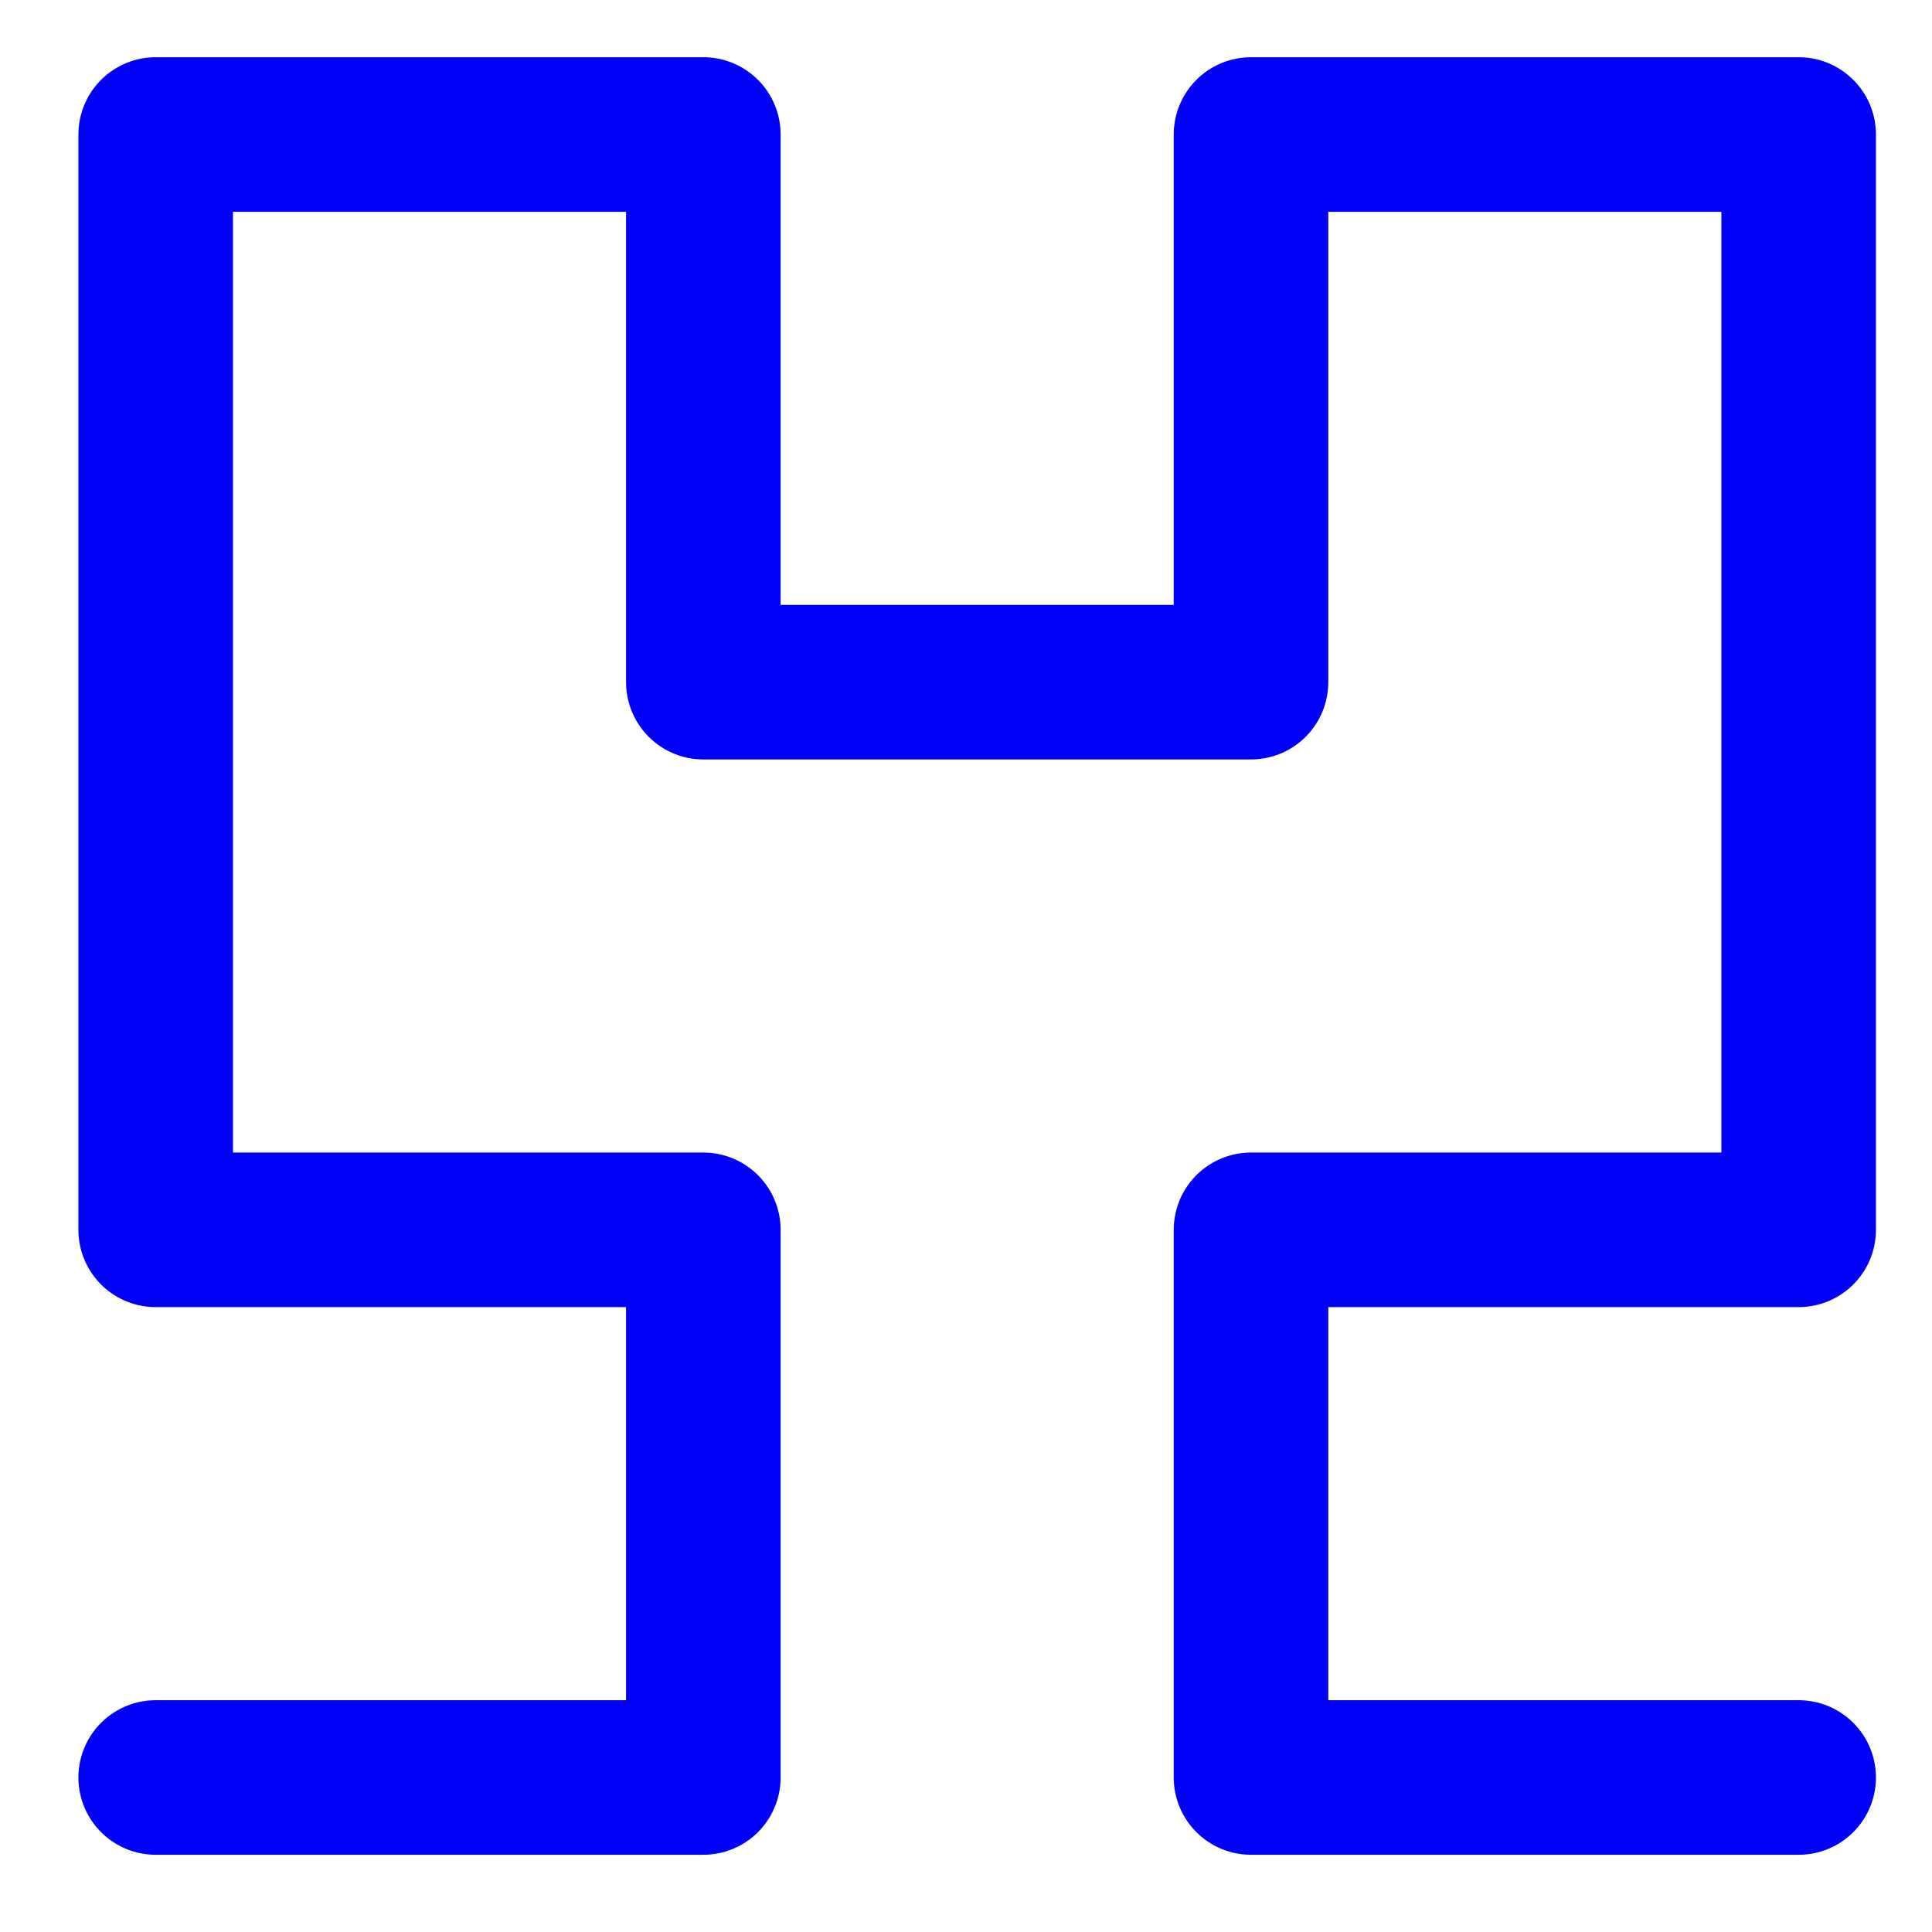 <?xml version="1.0" encoding="UTF-8" standalone="no"?>
<svg
   xmlns:dc="http://purl.org/dc/elements/1.1/"
   xmlns:cc="http://creativecommons.org/ns#"
   xmlns:rdf="http://www.w3.org/1999/02/22-rdf-syntax-ns#"
   xmlns:svg="http://www.w3.org/2000/svg"
   xmlns="http://www.w3.org/2000/svg"
   xmlns:sodipodi="http://sodipodi.sourceforge.net/DTD/sodipodi-0.dtd"
   xmlns:inkscape="http://www.inkscape.org/namespaces/inkscape"
   width="100"
   height="100"
   viewBox="0 0 26.458 26.458"
   version="1.1"
   id="svg6"
   sodipodi:docname="HilbertCurve.svg"
   inkscape:version="0.92.5 (2060ec1f9f, 2020-04-08)">
  <defs
     id="defs10" />
  <sodipodi:namedview
     pagecolor="#ffffff"
     bordercolor="#666666"
     borderopacity="1"
     objecttolerance="10"
     gridtolerance="10"
     guidetolerance="10"
     inkscape:pageopacity="0"
     inkscape:pageshadow="2"
     inkscape:window-width="1848"
     inkscape:window-height="1016"
     id="namedview8"
     showgrid="false"
     inkscape:zoom="6.928776"
     inkscape:cx="47.222324"
     inkscape:cy="43.437603"
     inkscape:window-x="72"
     inkscape:window-y="27"
     inkscape:window-maximized="1"
     inkscape:current-layer="svg6"
     units="px"
     fit-margin-top="0"
     fit-margin-left="0"
     fit-margin-right="0"
     fit-margin-bottom="0" />
  <g
     id="Wire"
     transform="matrix(0.75,0,0,-0.75,2.132,24.342)"
     style="stroke:#0000f6;stroke-width:2.822;stroke-linecap:round;stroke-linejoin:round;stroke-miterlimit:4;stroke-dasharray:none;stroke-opacity:1;image-rendering:auto">
    <path
       id="Wire_w0000"
       d="M 0,0 H 10 V 10 H 0 V 20 30 H 10 V 20 H 20 V 30 H 30 V 20 10 H 20 V 0 h 10"
       style="fill:none;fill-opacity:1;fill-rule:evenodd;stroke:#0000f6;stroke-width:2.822;stroke-linecap:round;stroke-linejoin:round;stroke-miterlimit:4;stroke-dasharray:none;stroke-opacity:1"
       inkscape:connector-curvature="0" />
    <title
       id="title3">b'Hilbert'</title>
  </g>
</svg>
